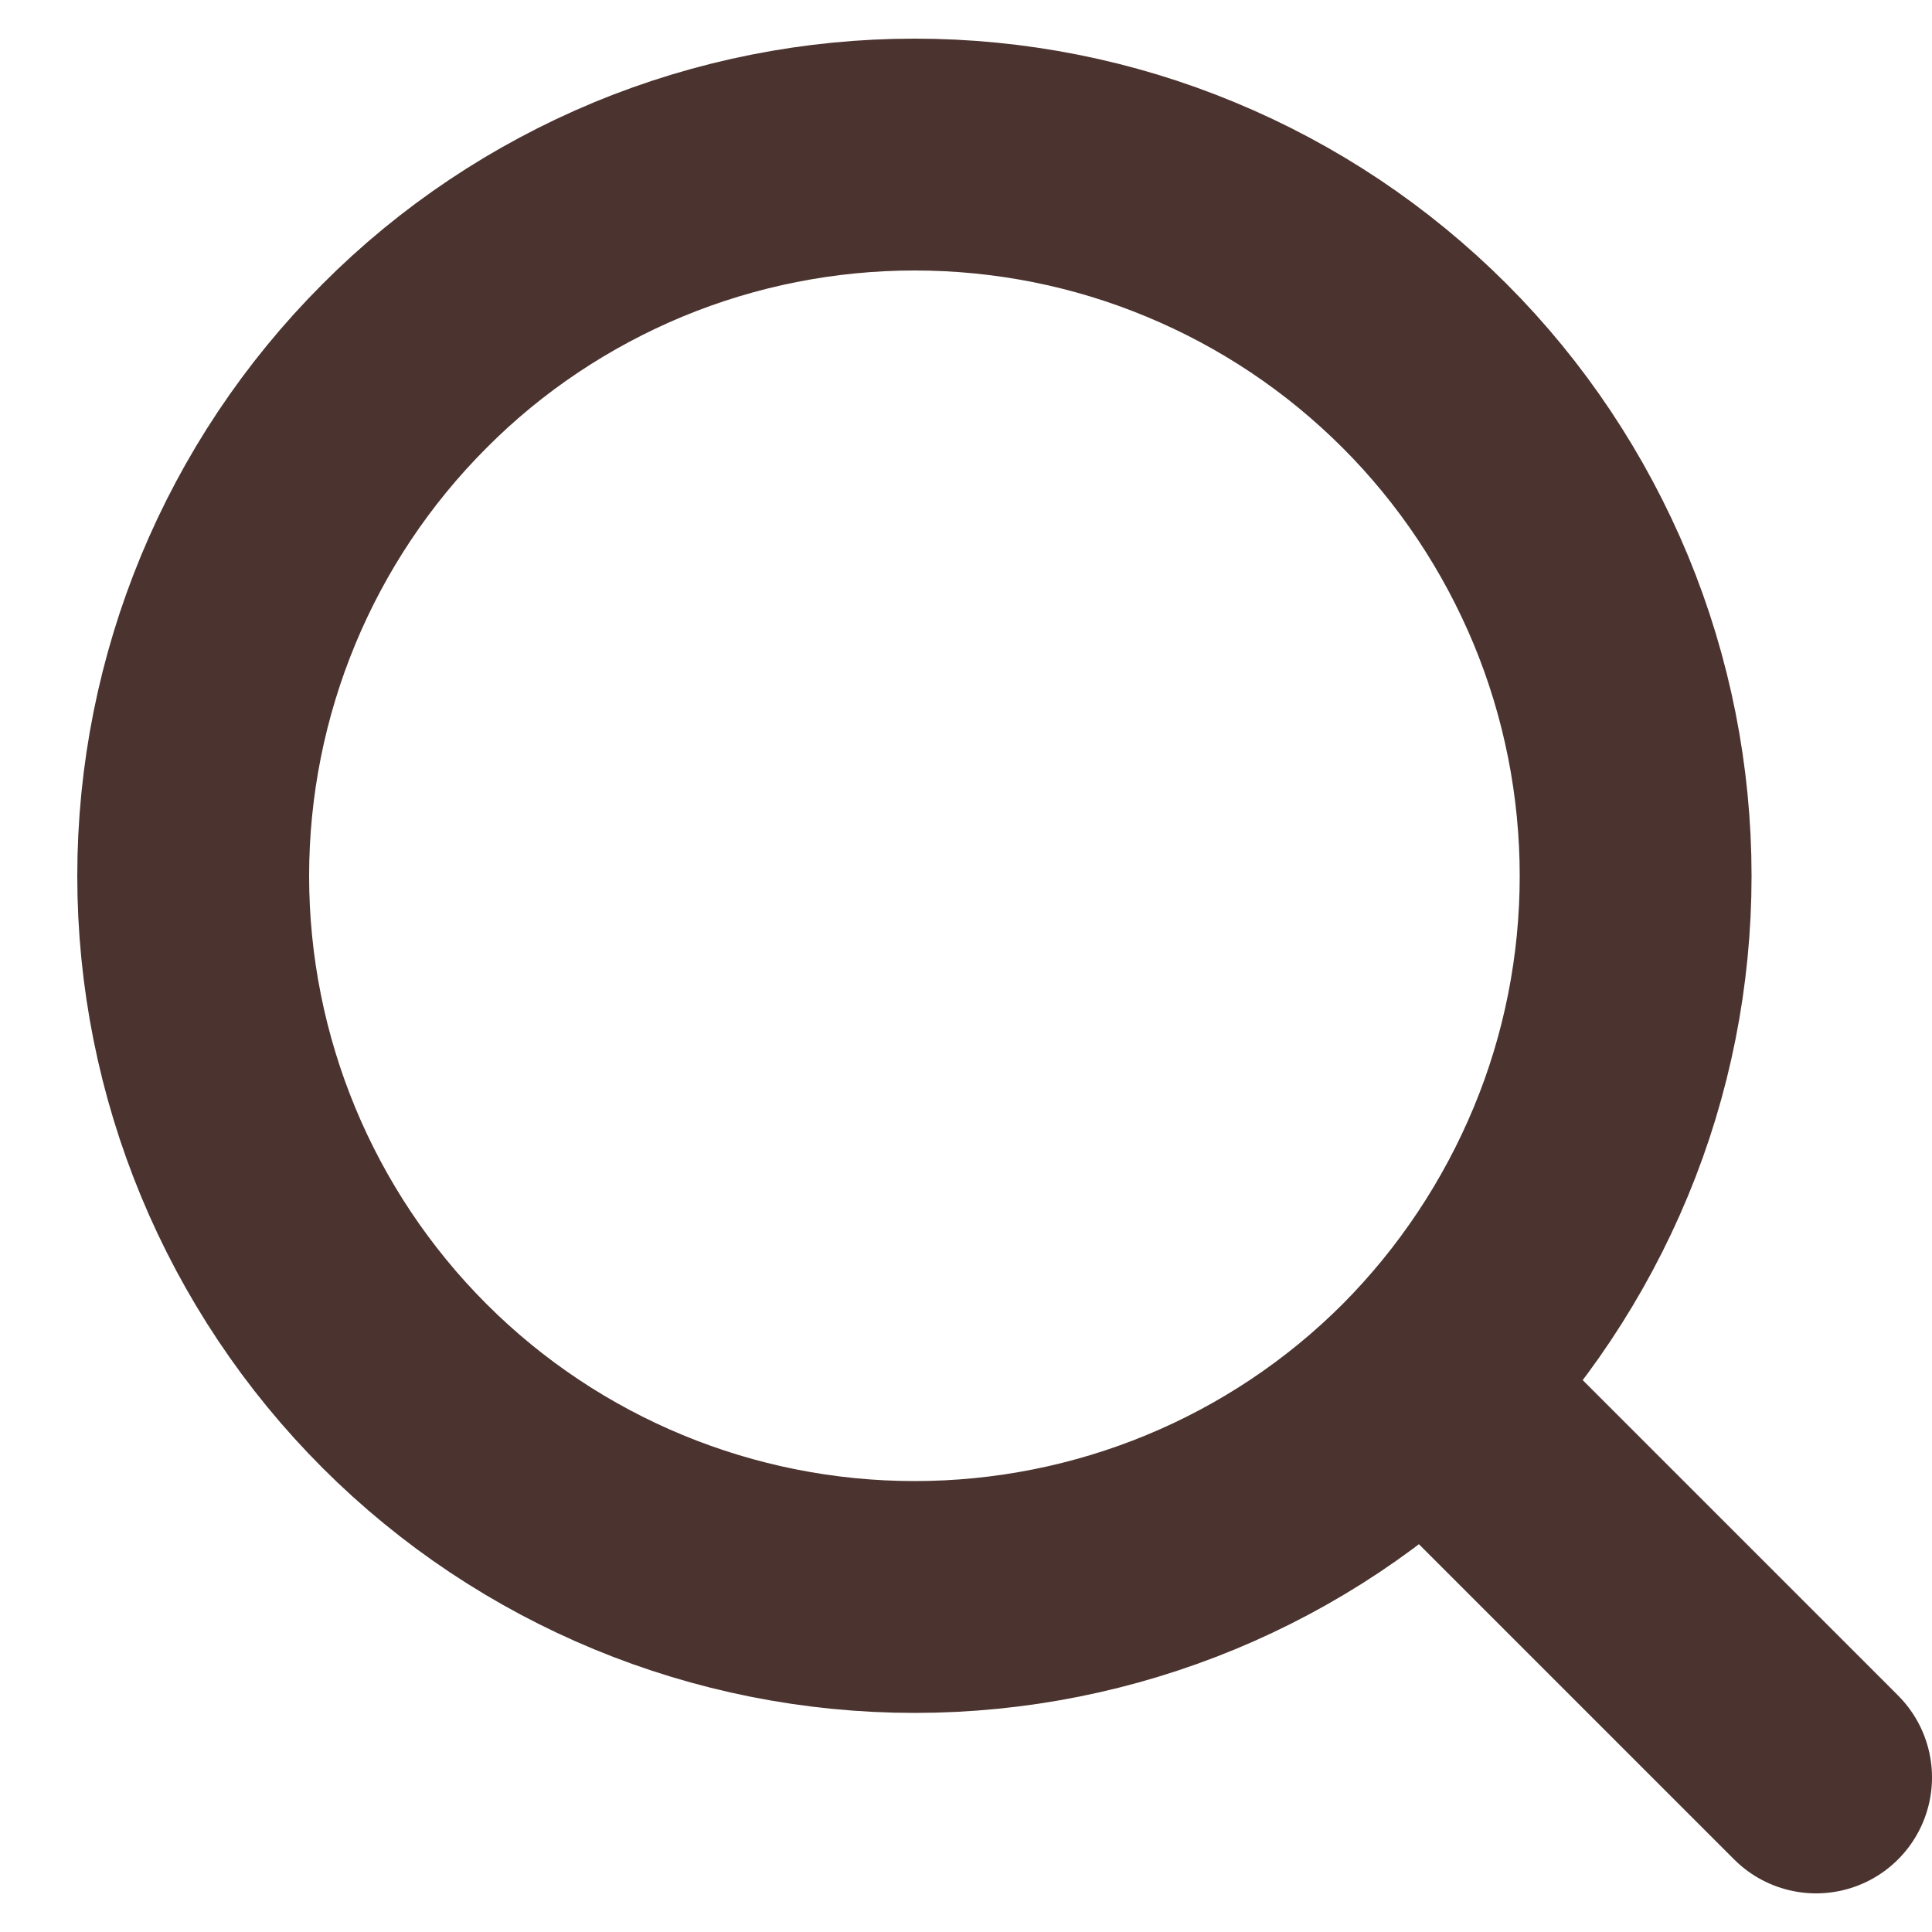 <svg width="5" height="5" viewBox="0 0 5 5" fill="none" xmlns="http://www.w3.org/2000/svg">
<path d="M4.7 4.6L3.687 3.587M3.687 3.587C3.86 3.413 3.997 3.207 4.091 2.981C4.185 2.755 4.233 2.512 4.233 2.267C4.233 2.022 4.185 1.779 4.091 1.552C3.997 1.326 3.86 1.12 3.687 0.947C3.513 0.773 3.308 0.636 3.081 0.542C2.855 0.448 2.612 0.4 2.367 0.4C2.122 0.4 1.879 0.448 1.652 0.542C1.426 0.636 1.22 0.773 1.047 0.947C0.697 1.297 0.5 1.772 0.5 2.267C0.5 2.762 0.697 3.237 1.047 3.587C1.397 3.937 1.872 4.133 2.367 4.133C2.862 4.133 3.337 3.937 3.687 3.587Z" stroke="#4B332F" stroke-width="0.6" stroke-linecap="round" stroke-linejoin="round"/>
</svg>
